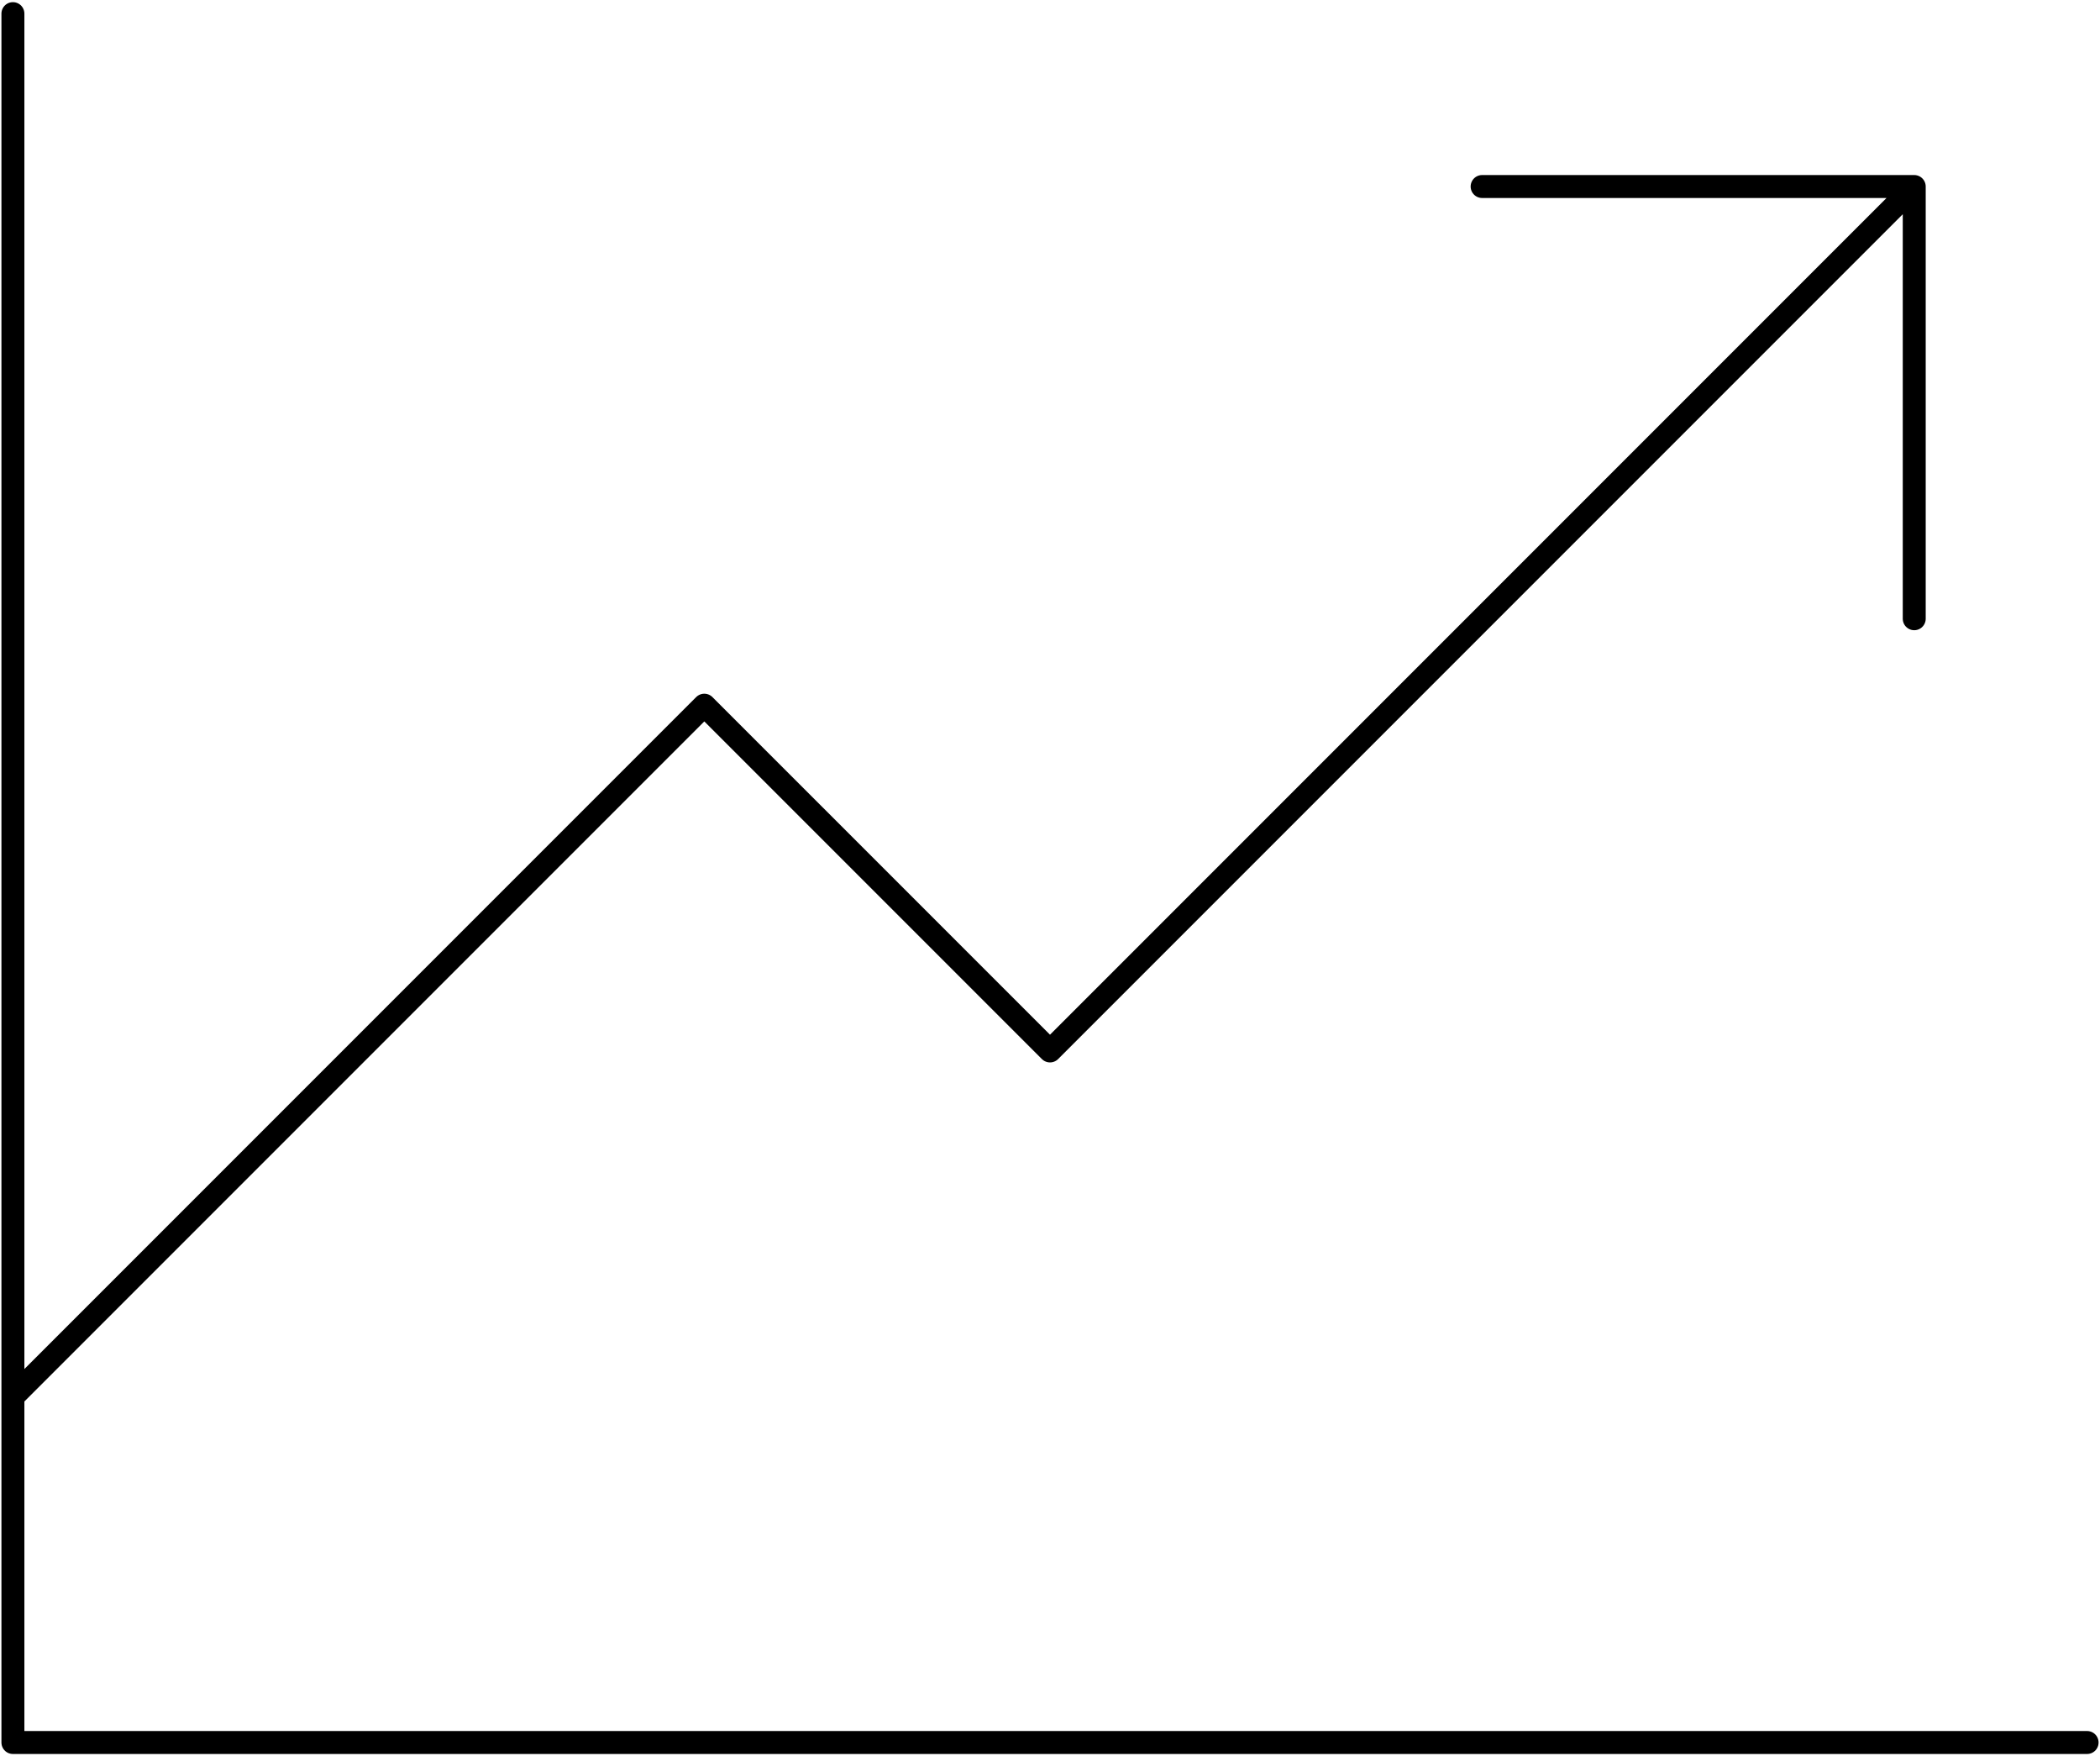<svg width="183" height="153" viewBox="0 0 183 153" fill="none" xmlns="http://www.w3.org/2000/svg">
<path d="M181.875 151.812H1.125V1.188M166.812 16.25L91.5 91.562L61.375 61.438L1.125 121.688M166.812 16.25V53.906M166.812 16.25H129.156" stroke="black" stroke-width="2" stroke-linecap="round" stroke-linejoin="round"/>
</svg>
